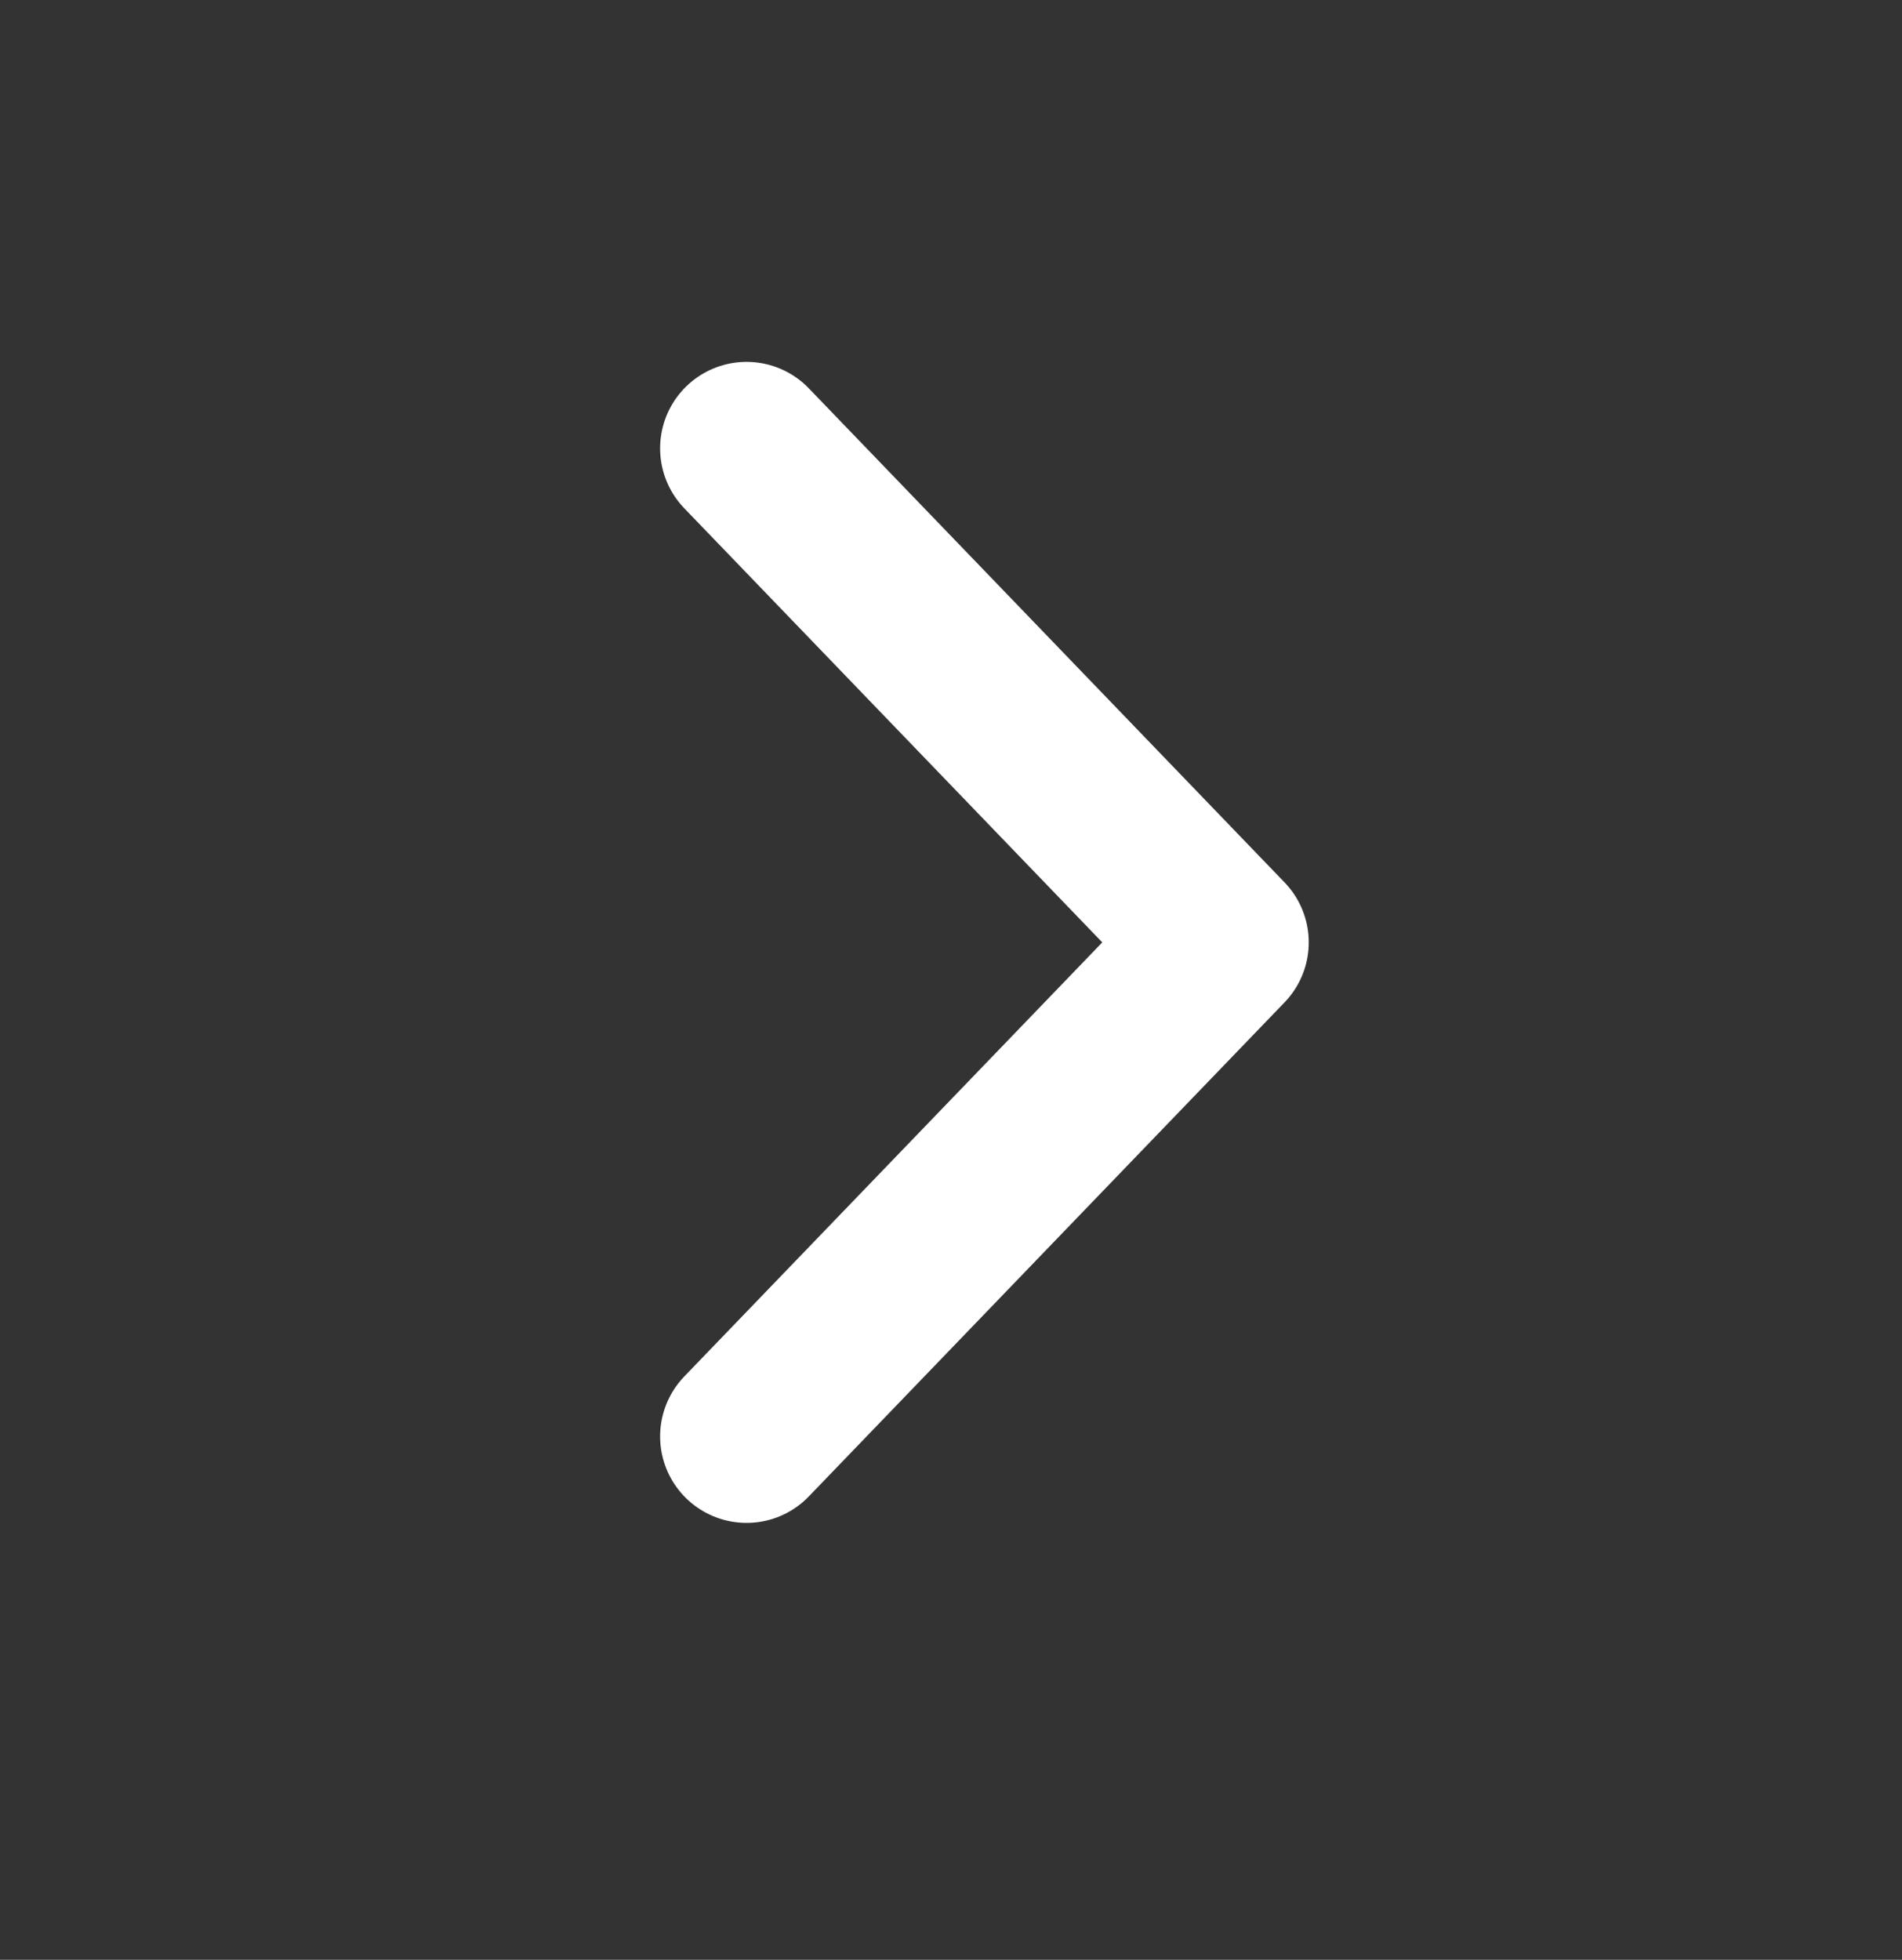 <svg width="33" height="34" viewBox="0 0 33 34" fill="none" xmlns="http://www.w3.org/2000/svg">
<rect x="0" y="0" width="33" height="34" fill="#333333" stroke="none"/>
<path d="M12.953 7.778L21.207 16.349L12.953 24.92" stroke="white" stroke-width="3" stroke-linecap="round" stroke-linejoin="round"/>
</svg>
